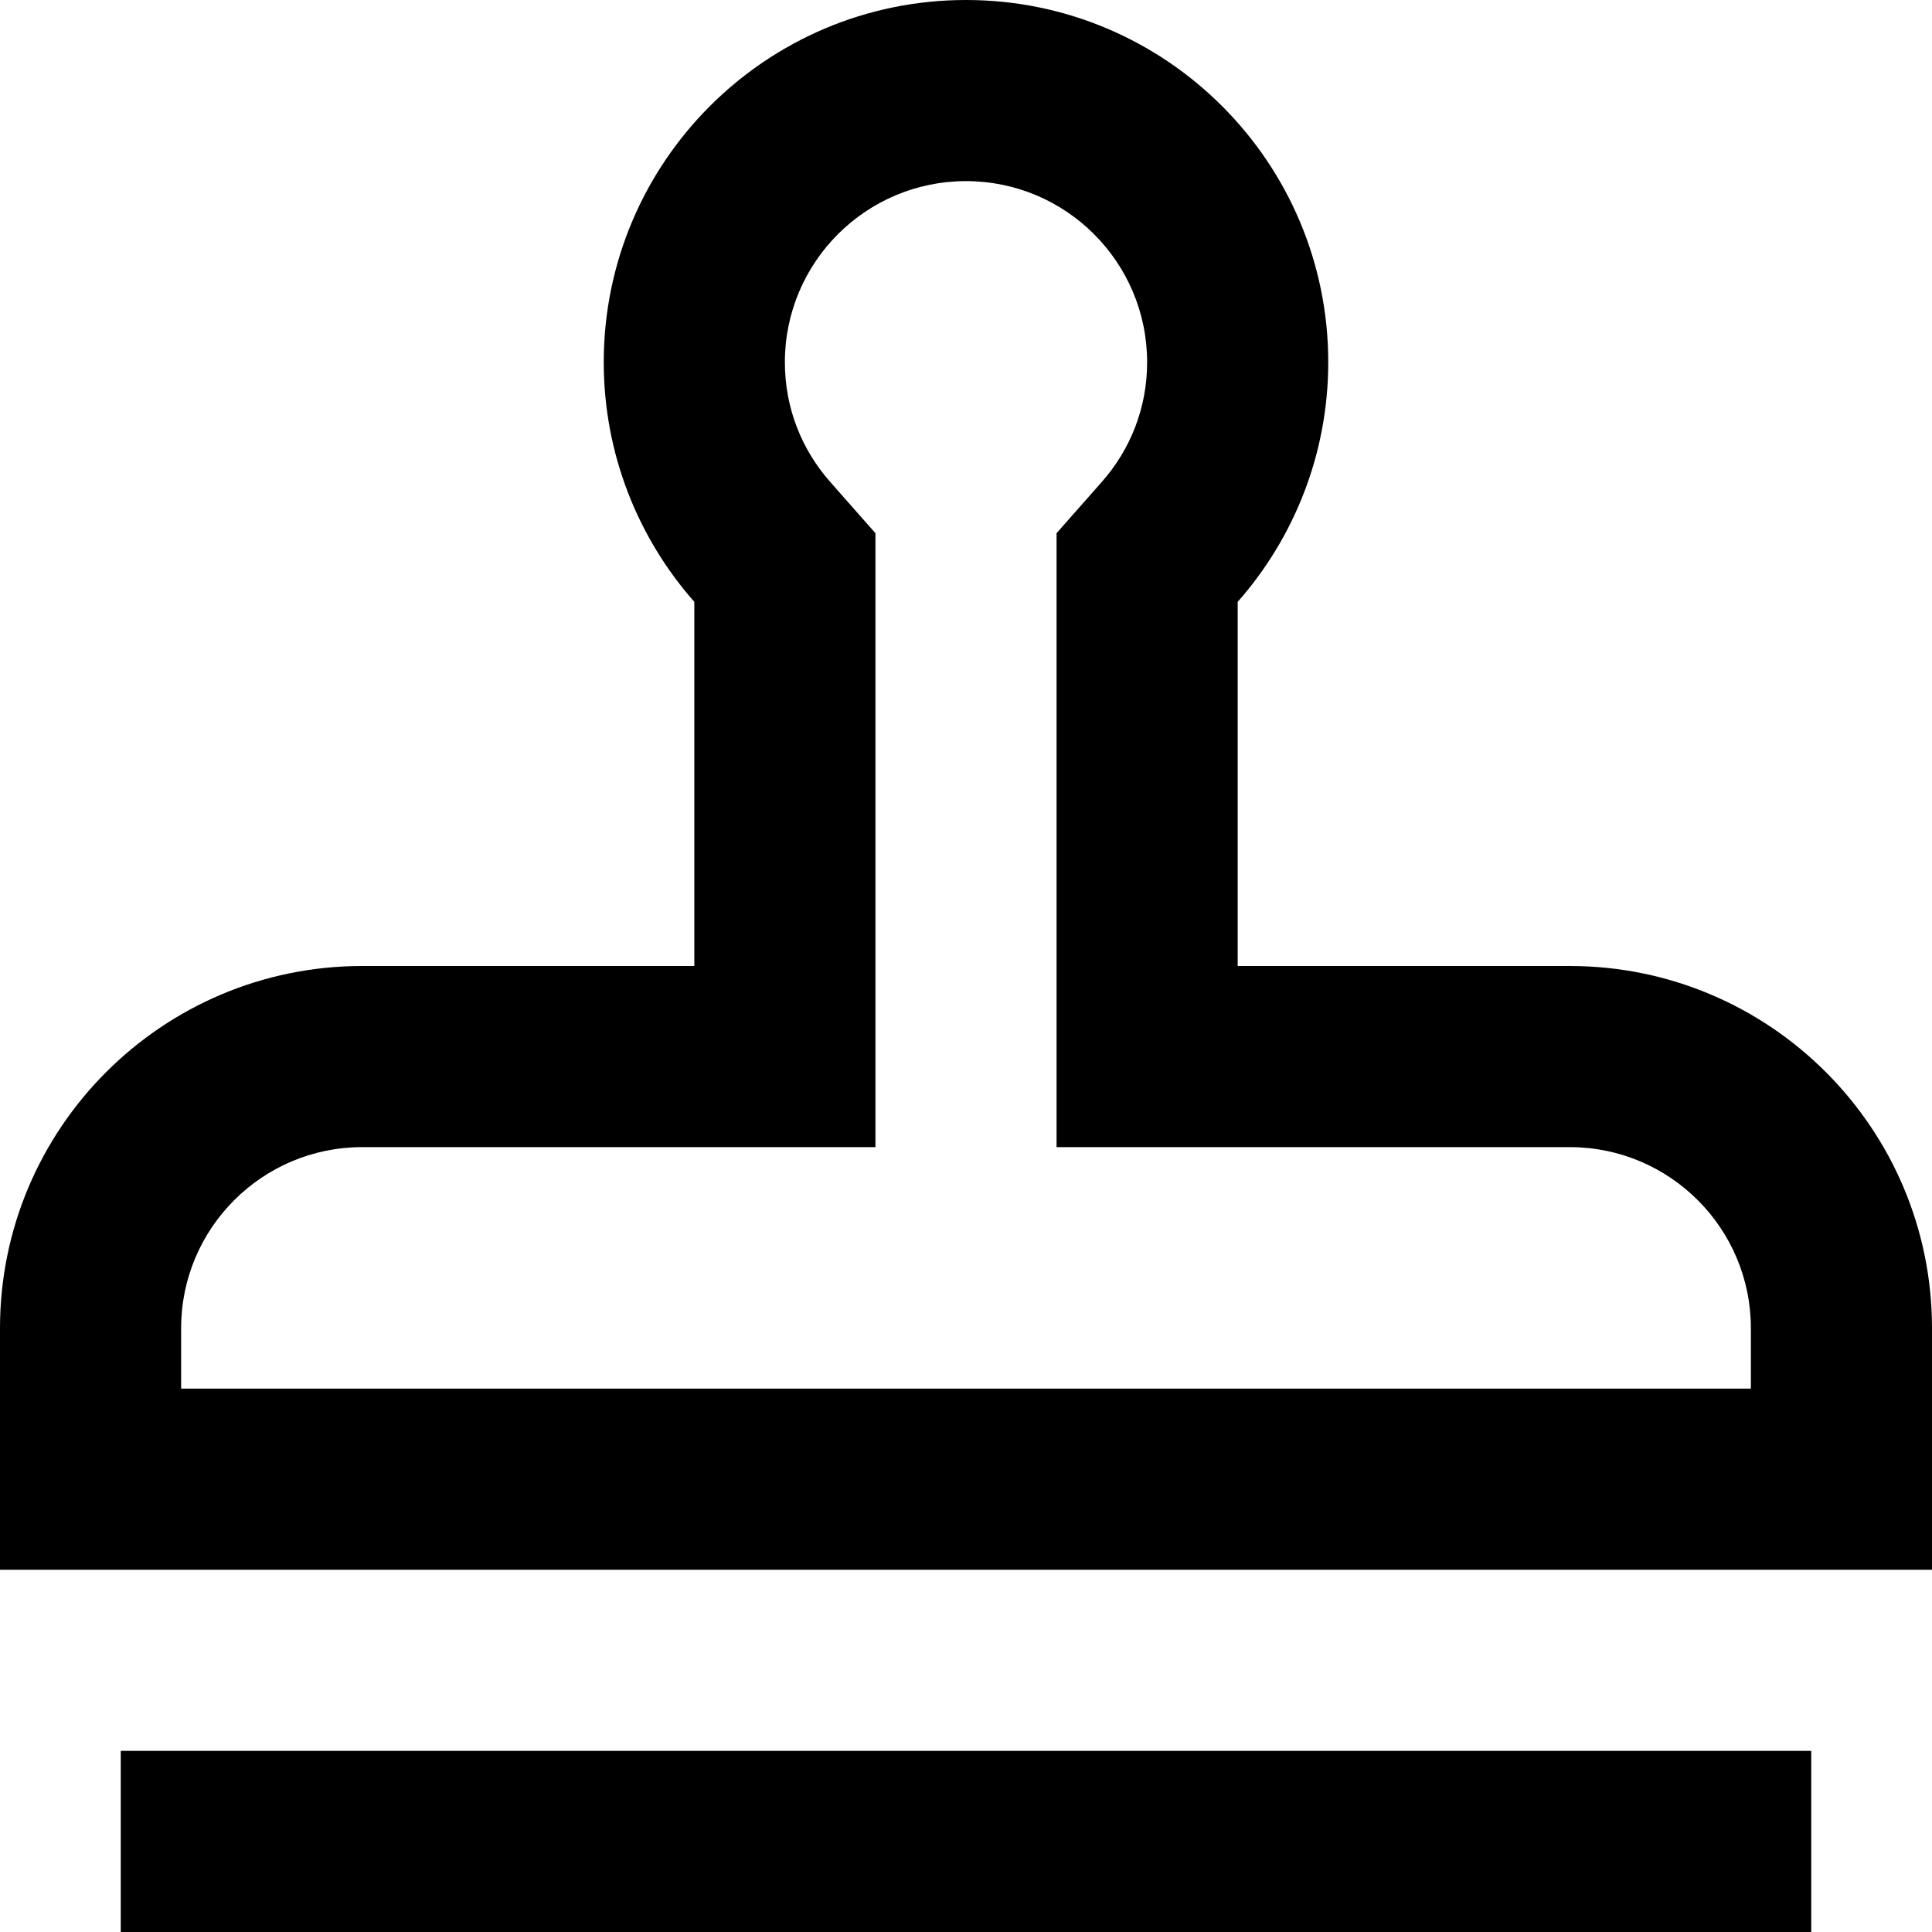 <svg xmlns="http://www.w3.org/2000/svg" viewBox="0 0 512 512"><!--! Font Awesome Pro 7.1.0 by @fontawesome - https://fontawesome.com License - https://fontawesome.com/license (Commercial License) Copyright 2025 Fonticons, Inc. --><path fill="currentColor" d="M292 127.7l-12 13.6 0 162.7 136 0c26.5 0 48 21.5 48 48l0 16-416 0 0-16c0-26.5 21.5-48 48-48l136 0 0-162.7-12-13.6c-7.5-8.5-12-19.5-12-31.7 0-26.5 21.5-48 48-48s48 21.5 48 48c0 12.2-4.5 23.2-12 31.7zM512 416l0-64c0-53-43-96-96-96l-88 0 0-96.5c14.9-16.9 24-39.2 24-63.5 0-53-43-96-96-96s-96 43-96 96c0 24.3 9.1 46.6 24 63.5l0 96.5-88 0c-53 0-96 43-96 96l0 64 512 0zM56 464l-24 0 0 48 448 0 0-48-424 0z"/></svg>